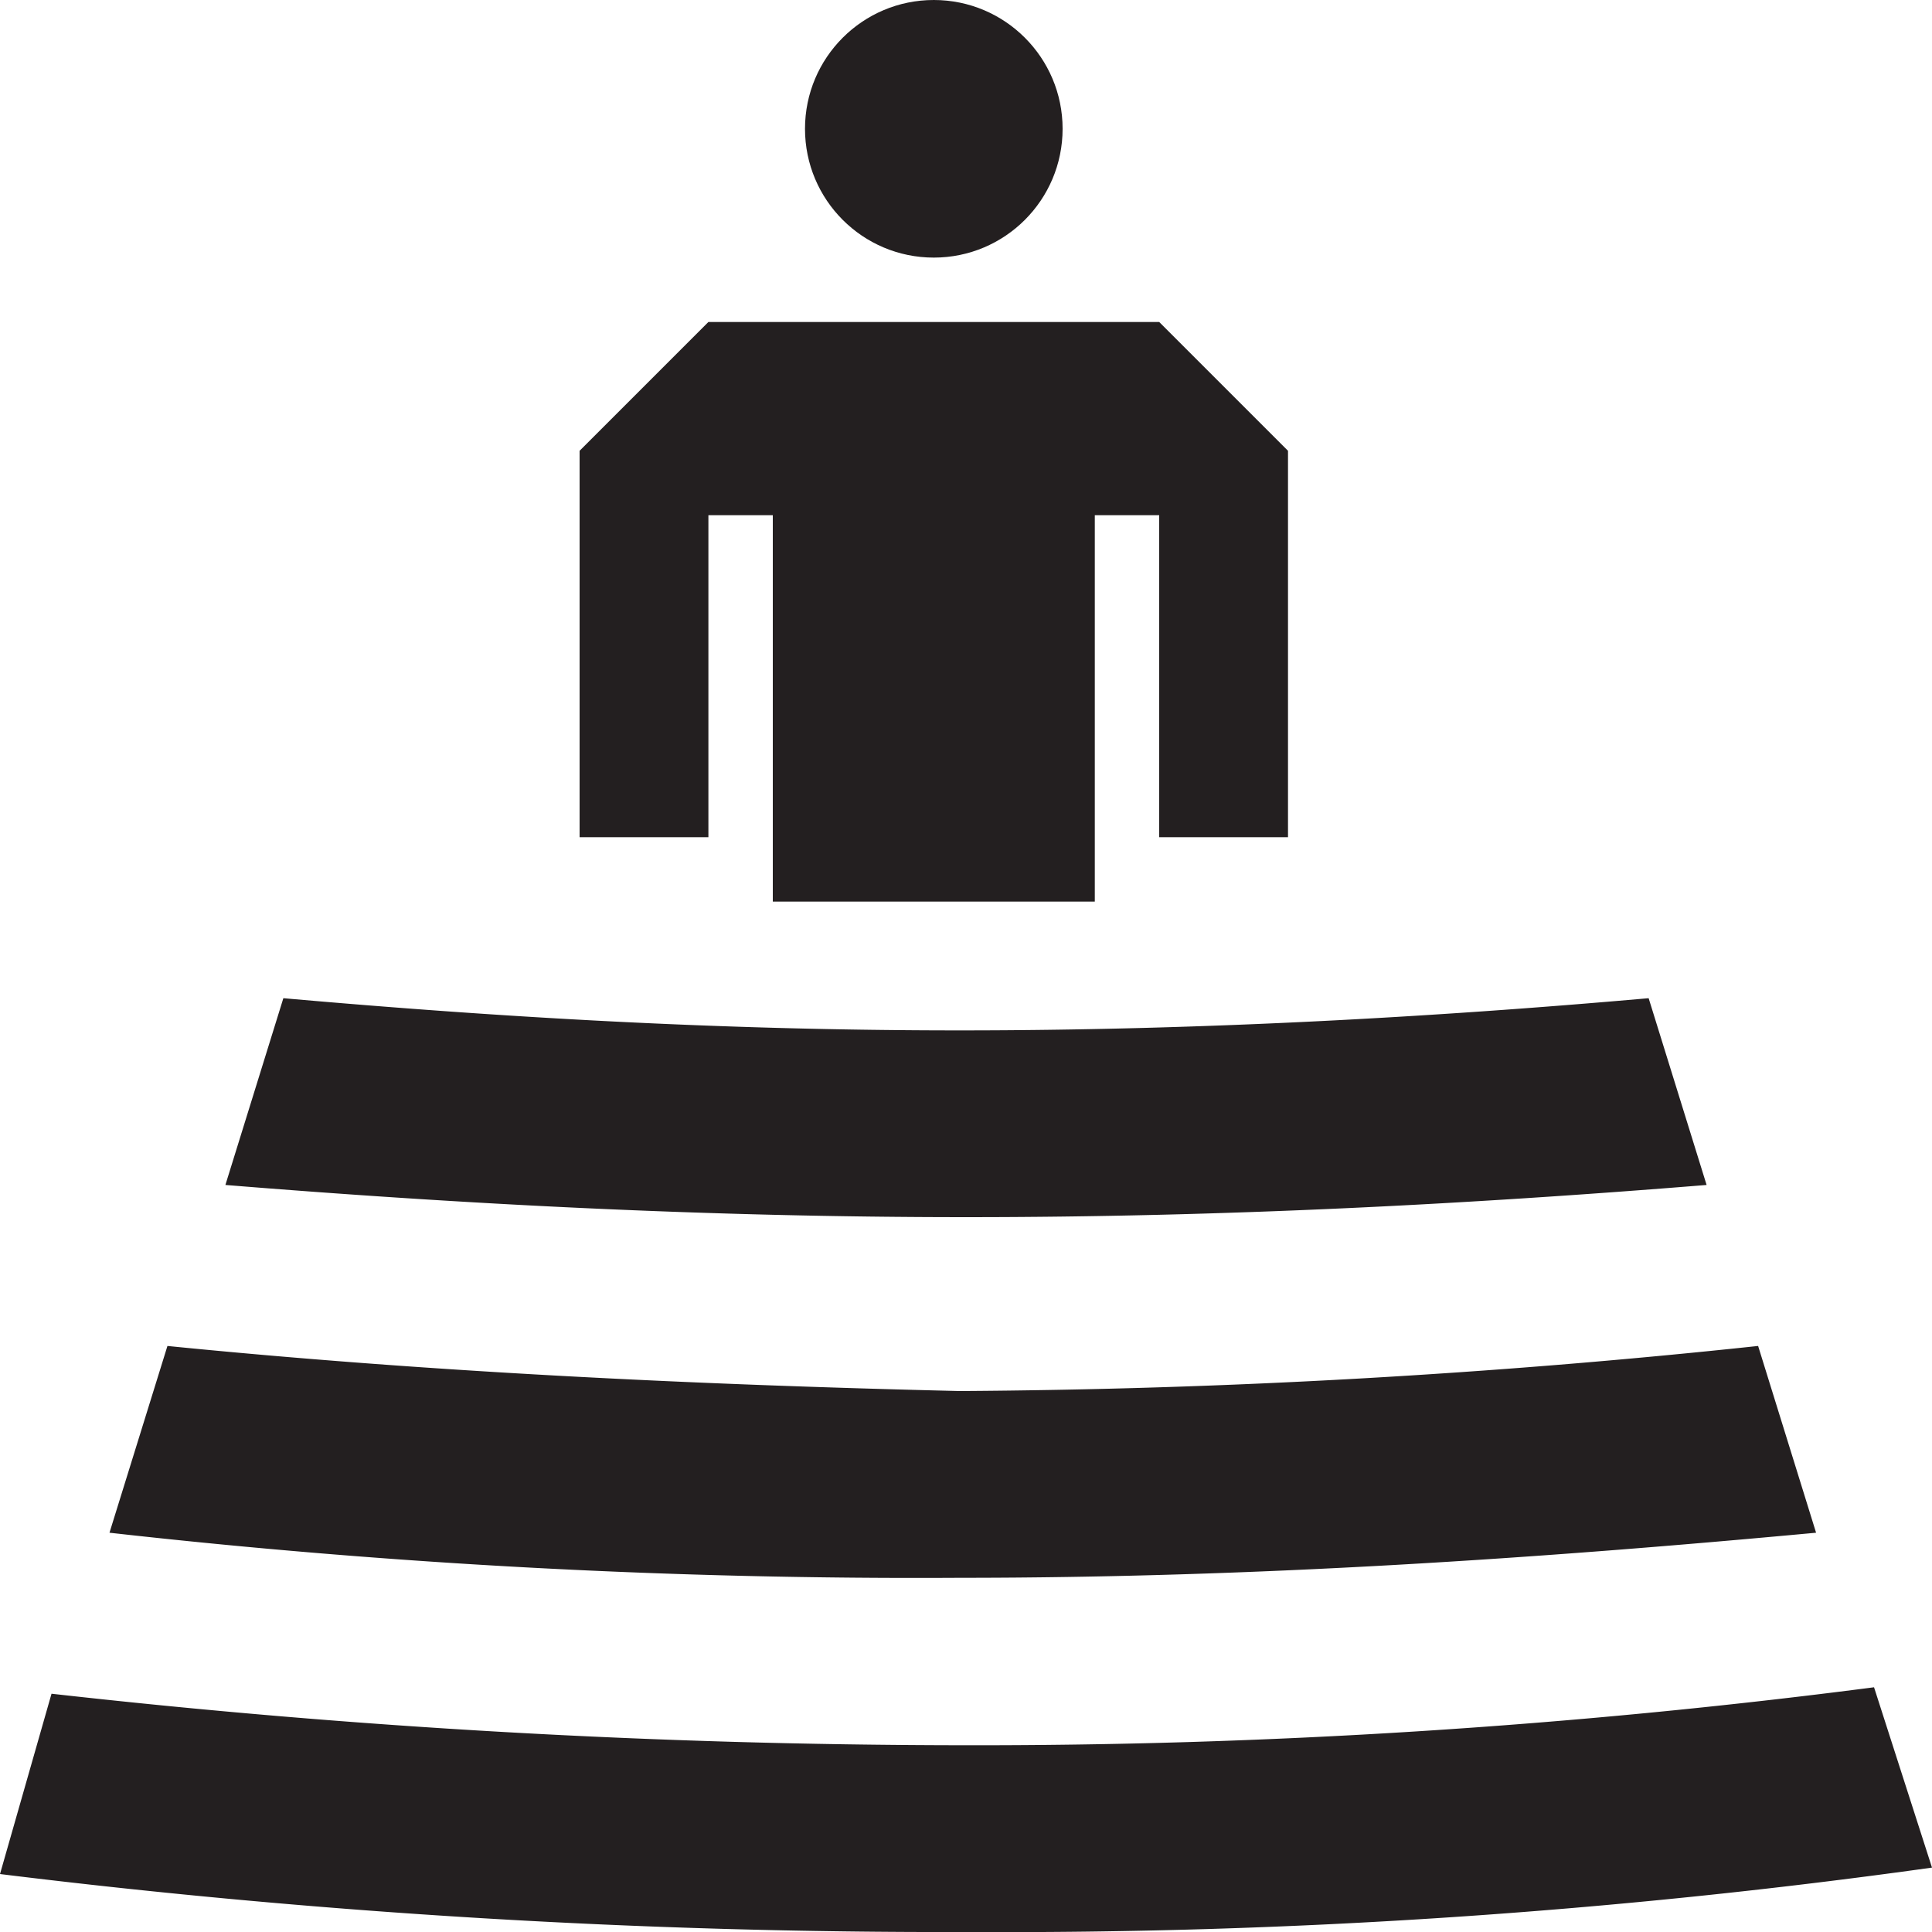 <svg xmlns="http://www.w3.org/2000/svg" width="30" height="30">
  <path fill="#231f20" d="M12 14h5V8h1v5h2V7l-2-2h-7L9 7v6h2V8h1v6z"/>
  <circle fill="#231f20" cx="14.5" cy="2" r="2"/>
  <path d="M30 29l-.9-2.8a108.2 108.2 0 01-14.2.9 127.4 127.4 0 01-14.1-.8L0 29.1a119.7 119.7 0 0015 .9 104 104 0 0015-1zM2.6 20.9l-.9 2.9a112 112 0 0013.2.7c4.6 0 9-.3 13.3-.7l-.9-2.9a123.6 123.6 0 01-12.4.7c-4.2-.1-8.3-.3-12.3-.7zM15 18.9c4 0 7.8-.2 11.5-.5l-.9-2.9c-3.4.3-7 .5-10.7.5s-7.1-.2-10.5-.5l-.9 2.9c3.7.3 7.5.5 11.5.5z"
        fill="#231f20"/>
</svg>